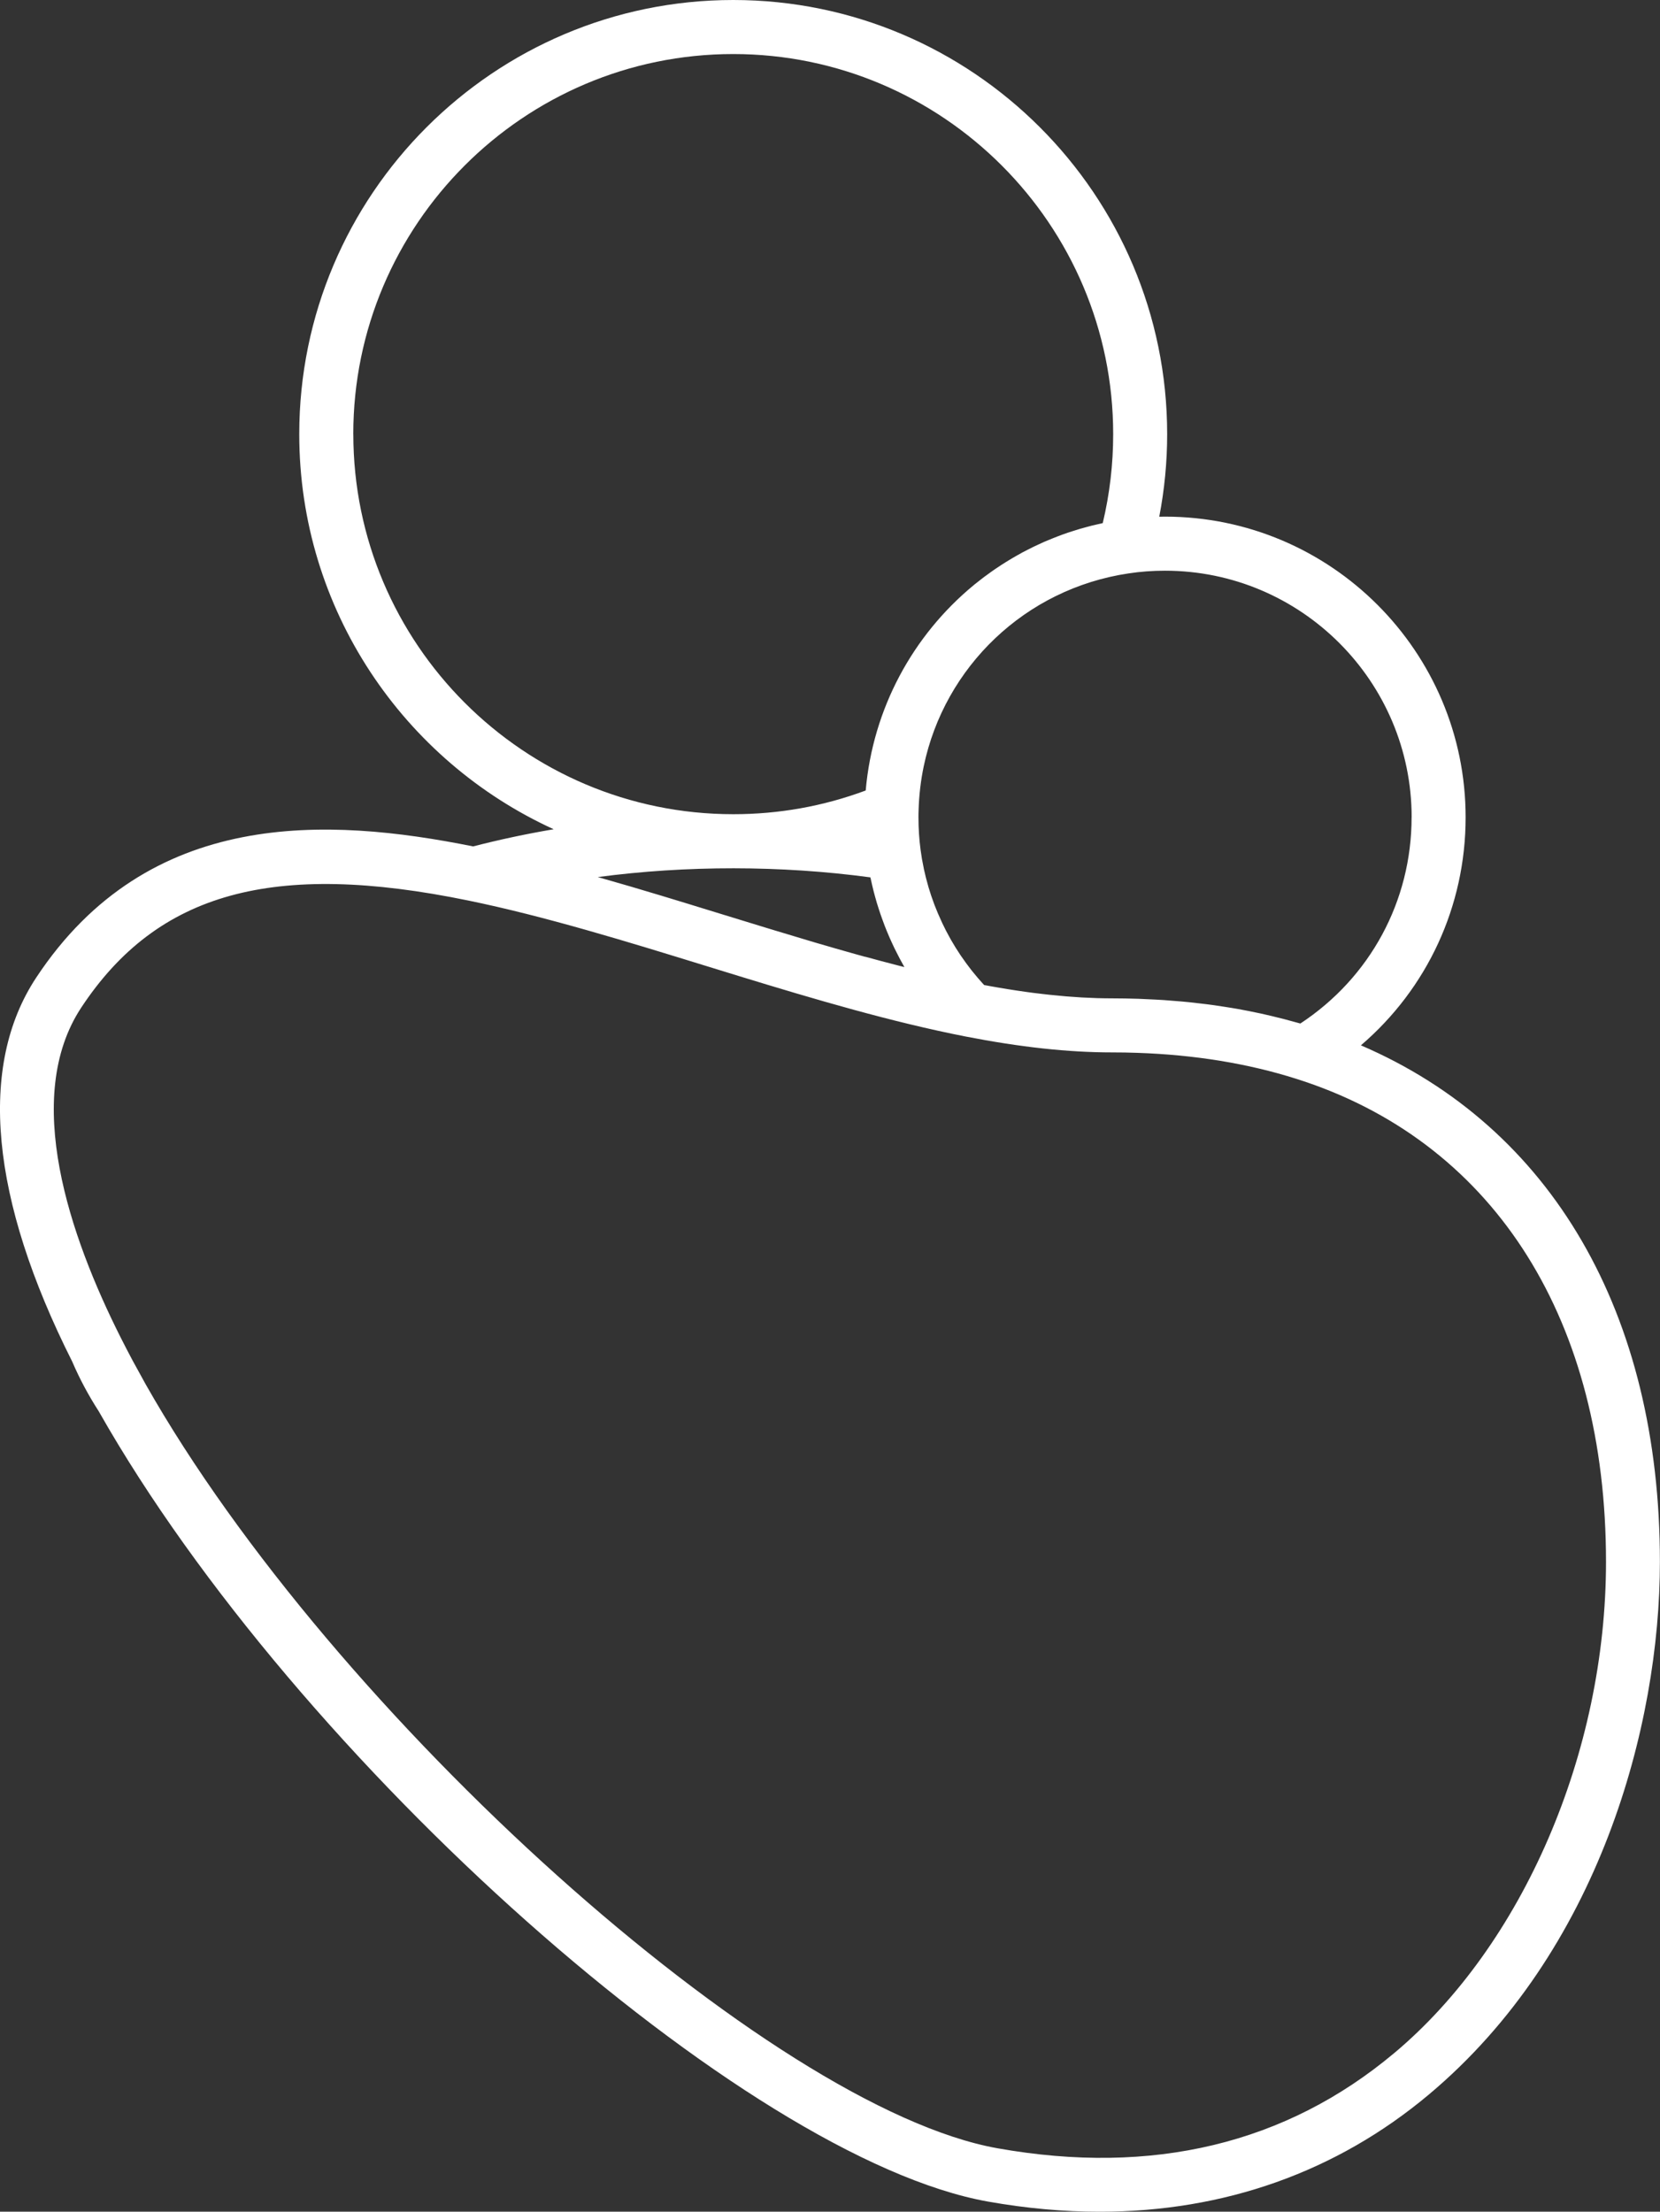 <?xml version="1.0" encoding="UTF-8"?>
<svg id="Réteg_2" data-name="Réteg 2" xmlns="http://www.w3.org/2000/svg" viewBox="0 0 375.43 500">
  <rect x="0" y="0" width="375.43" height="500" fill="#333333" stroke="none"/>
  <defs>
    <style>
      .cls-1 {
        fill: #fff;
      }
    </style>
  </defs>
  <g id="Réteg_1" data-name="Réteg 1">
    <path class="cls-1" d="M307.8,236.31c14.96-12.81,23.67-31.4,23.67-51.53,0-37.49-30.5-67.98-68-67.98-.43,0-.86.02-1.29.02,1.18-6.13,1.79-12.38,1.79-18.66C263.97,44.03,219.95,0,165.83,0s-98.15,44.03-98.15,98.15c0,39.64,23.63,73.84,57.54,89.32-6.17,1.05-12.25,2.34-18.21,3.88-32.87-6.6-73.39-8.81-98.82,29.66-13.21,19.98-10.4,49.99,8.13,86.78,1.65,3.85,3.67,7.64,6.03,11.29.02.03.04.07.06.11,44.68,78.71,146.08,168.77,201.06,178.53,8.62,1.53,17.05,2.29,25.24,2.29,28.15,0,53.54-8.97,74.43-26.48,38.54-32.3,52.27-83.39,52.27-120.43,0-56.22-24.5-98.24-67.63-116.78ZM319.25,184.77c0,18.94-9.37,36.24-25.16,46.62-.43-.13-.88-.23-1.32-.36-.76-.21-1.52-.42-2.29-.62-.95-.25-1.9-.48-2.86-.71-.78-.18-1.55-.36-2.34-.54-.98-.21-1.97-.41-2.96-.61-.79-.15-1.57-.31-2.37-.45-1.01-.18-2.04-.34-3.07-.5-.79-.12-1.58-.25-2.38-.36-1.06-.15-2.14-.28-3.22-.4-.79-.09-1.57-.19-2.36-.27-1.13-.12-2.28-.21-3.43-.3-.75-.06-1.5-.13-2.25-.18-1.28-.09-2.58-.14-3.87-.2-.64-.03-1.28-.07-1.92-.09-1.95-.06-3.92-.1-5.91-.1-1.11,0-2.24-.02-3.38-.05-.38-.01-.77-.03-1.16-.05-.76-.03-1.53-.06-2.31-.1-.47-.03-.95-.06-1.43-.1-.71-.05-1.42-.09-2.14-.15-.52-.04-1.05-.1-1.58-.15-.69-.06-1.38-.13-2.09-.2-.55-.06-1.12-.13-1.68-.19-.7-.08-1.39-.16-2.1-.25-.58-.08-1.17-.16-1.76-.24-.71-.1-1.41-.2-2.13-.31-.61-.09-1.23-.19-1.85-.29-.72-.12-1.44-.23-2.17-.36-.64-.11-1.28-.23-1.93-.34-.41-.07-.83-.15-1.25-.23-.03-.03-.05-.05-.08-.08-.88-.96-1.73-1.95-2.54-2.96-.09-.12-.19-.23-.28-.35-.79-1.01-1.55-2.04-2.27-3.1-.09-.14-.19-.27-.28-.41-.71-1.06-1.38-2.14-2.01-3.24-.08-.14-.16-.29-.24-.43-.63-1.11-1.22-2.25-1.76-3.4-.07-.14-.13-.28-.19-.42-.55-1.17-1.05-2.36-1.52-3.56-.05-.12-.09-.25-.14-.37-.46-1.23-.89-2.48-1.26-3.74-.03-.1-.05-.19-.08-.29-.38-1.29-.71-2.6-.99-3.91-.01-.06-.02-.12-.03-.18-.29-1.36-.53-2.73-.71-4.11-.32-2.38-.48-4.86-.48-7.35,0-.53,0-1.05.03-1.65.1-3.38.49-6.69,1.16-9.9,4.7-22.47,22.91-40.13,46.33-43.61,2.66-.41,5.43-.61,8.24-.61,30.76,0,55.78,25.02,55.78,55.76ZM195.71,216.32c-.72-.2-1.45-.39-2.17-.6-3-.84-6.01-1.7-9.03-2.59-.66-.19-1.31-.39-1.97-.59-2.51-.74-5.02-1.5-7.52-2.26-.94-.29-1.88-.57-2.82-.86-2.86-.87-5.71-1.75-8.55-2.62-2.33-.72-4.68-1.44-7.03-2.16-.26-.08-.52-.16-.77-.24-2.08-.64-4.16-1.27-6.25-1.9-.69-.21-1.38-.41-2.08-.62-1.64-.49-3.29-.99-4.93-1.47-1.01-.3-2.01-.58-3.02-.87-1.33-.38-2.66-.77-3.99-1.15-.13-.04-.25-.07-.38-.11,19.99-2.65,41.38-2.66,61.65.07.03.14.07.29.1.43.09.42.19.83.28,1.25.11.47.22.95.34,1.42.1.41.22.82.33,1.23.13.47.26.94.4,1.41.12.41.25.81.38,1.21.15.47.3.93.46,1.4.14.4.28.8.43,1.2.17.46.34.92.51,1.38.15.4.31.79.47,1.18.19.45.37.9.57,1.35.17.39.34.77.52,1.16.2.45.41.89.62,1.33.18.38.37.76.57,1.13.22.44.44.87.67,1.31.2.37.4.74.61,1.11.14.26.28.52.43.78-.52-.13-1.05-.27-1.57-.4-2.41-.62-4.83-1.26-7.25-1.93ZM79.9,98.15c0-47.38,38.55-85.93,85.93-85.93s85.93,38.55,85.93,85.93c0,6.8-.79,13.54-2.36,20.11-.36.08-.72.17-1.08.25-.42.1-.85.19-1.27.29-.54.13-1.08.28-1.61.43-.4.11-.8.21-1.19.33-.57.17-1.13.35-1.7.53-.35.11-.71.22-1.06.34-.76.26-1.51.53-2.25.82-.4.15-.8.31-1.2.47-.61.25-1.22.49-1.82.75-.41.18-.82.37-1.22.56-.45.2-.89.41-1.33.62-.45.22-.89.45-1.33.67-.39.2-.77.4-1.16.6-.47.25-.93.51-1.39.78-.34.19-.68.39-1.02.59-.49.29-.96.58-1.44.88-.3.19-.59.37-.88.56-.5.33-1,.66-1.5,1-.25.17-.49.34-.73.51-.53.37-1.05.75-1.57,1.14-.18.14-.36.28-.54.41-.57.44-1.13.88-1.69,1.33-.09.08-.18.15-.28.23-13.68,11.31-22.73,27.82-24.35,46.36-9.57,3.56-19.62,5.36-29.95,5.36-47.38,0-85.93-38.55-85.93-85.93ZM315.31,464.15c-24.47,20.51-54.65,27.75-89.69,21.52-51.23-9.1-150.27-97.88-192.67-172.71-.02-.03-.03-.06-.05-.09-.72-1.28-1.41-2.55-2.1-3.82-.27-.5-.56-1-.82-1.49-.93-1.75-1.83-3.48-2.69-5.19,0,0,0,0,0,0h0c-11.49-22.8-22.36-54.25-8.89-74.62,17.2-26.01,43.38-33.24,87.53-24.16,17.34,3.56,36.05,9.32,54.13,14.9,2.42.74,4.84,1.49,7.28,2.24,17.04,5.22,34.42,10.34,51.01,13.59,0,0,0,0,0,0,12.4,2.42,23.26,3.6,33.18,3.6,1.92,0,3.83.03,5.71.1,12.97.44,25.03,2.41,35.96,5.88.68.21,1.35.43,2.05.67,43.19,14.65,67.97,54.21,67.97,108.52,0,43.08-18.8,86.67-47.9,111.06Z"/>
  </g>
</svg>